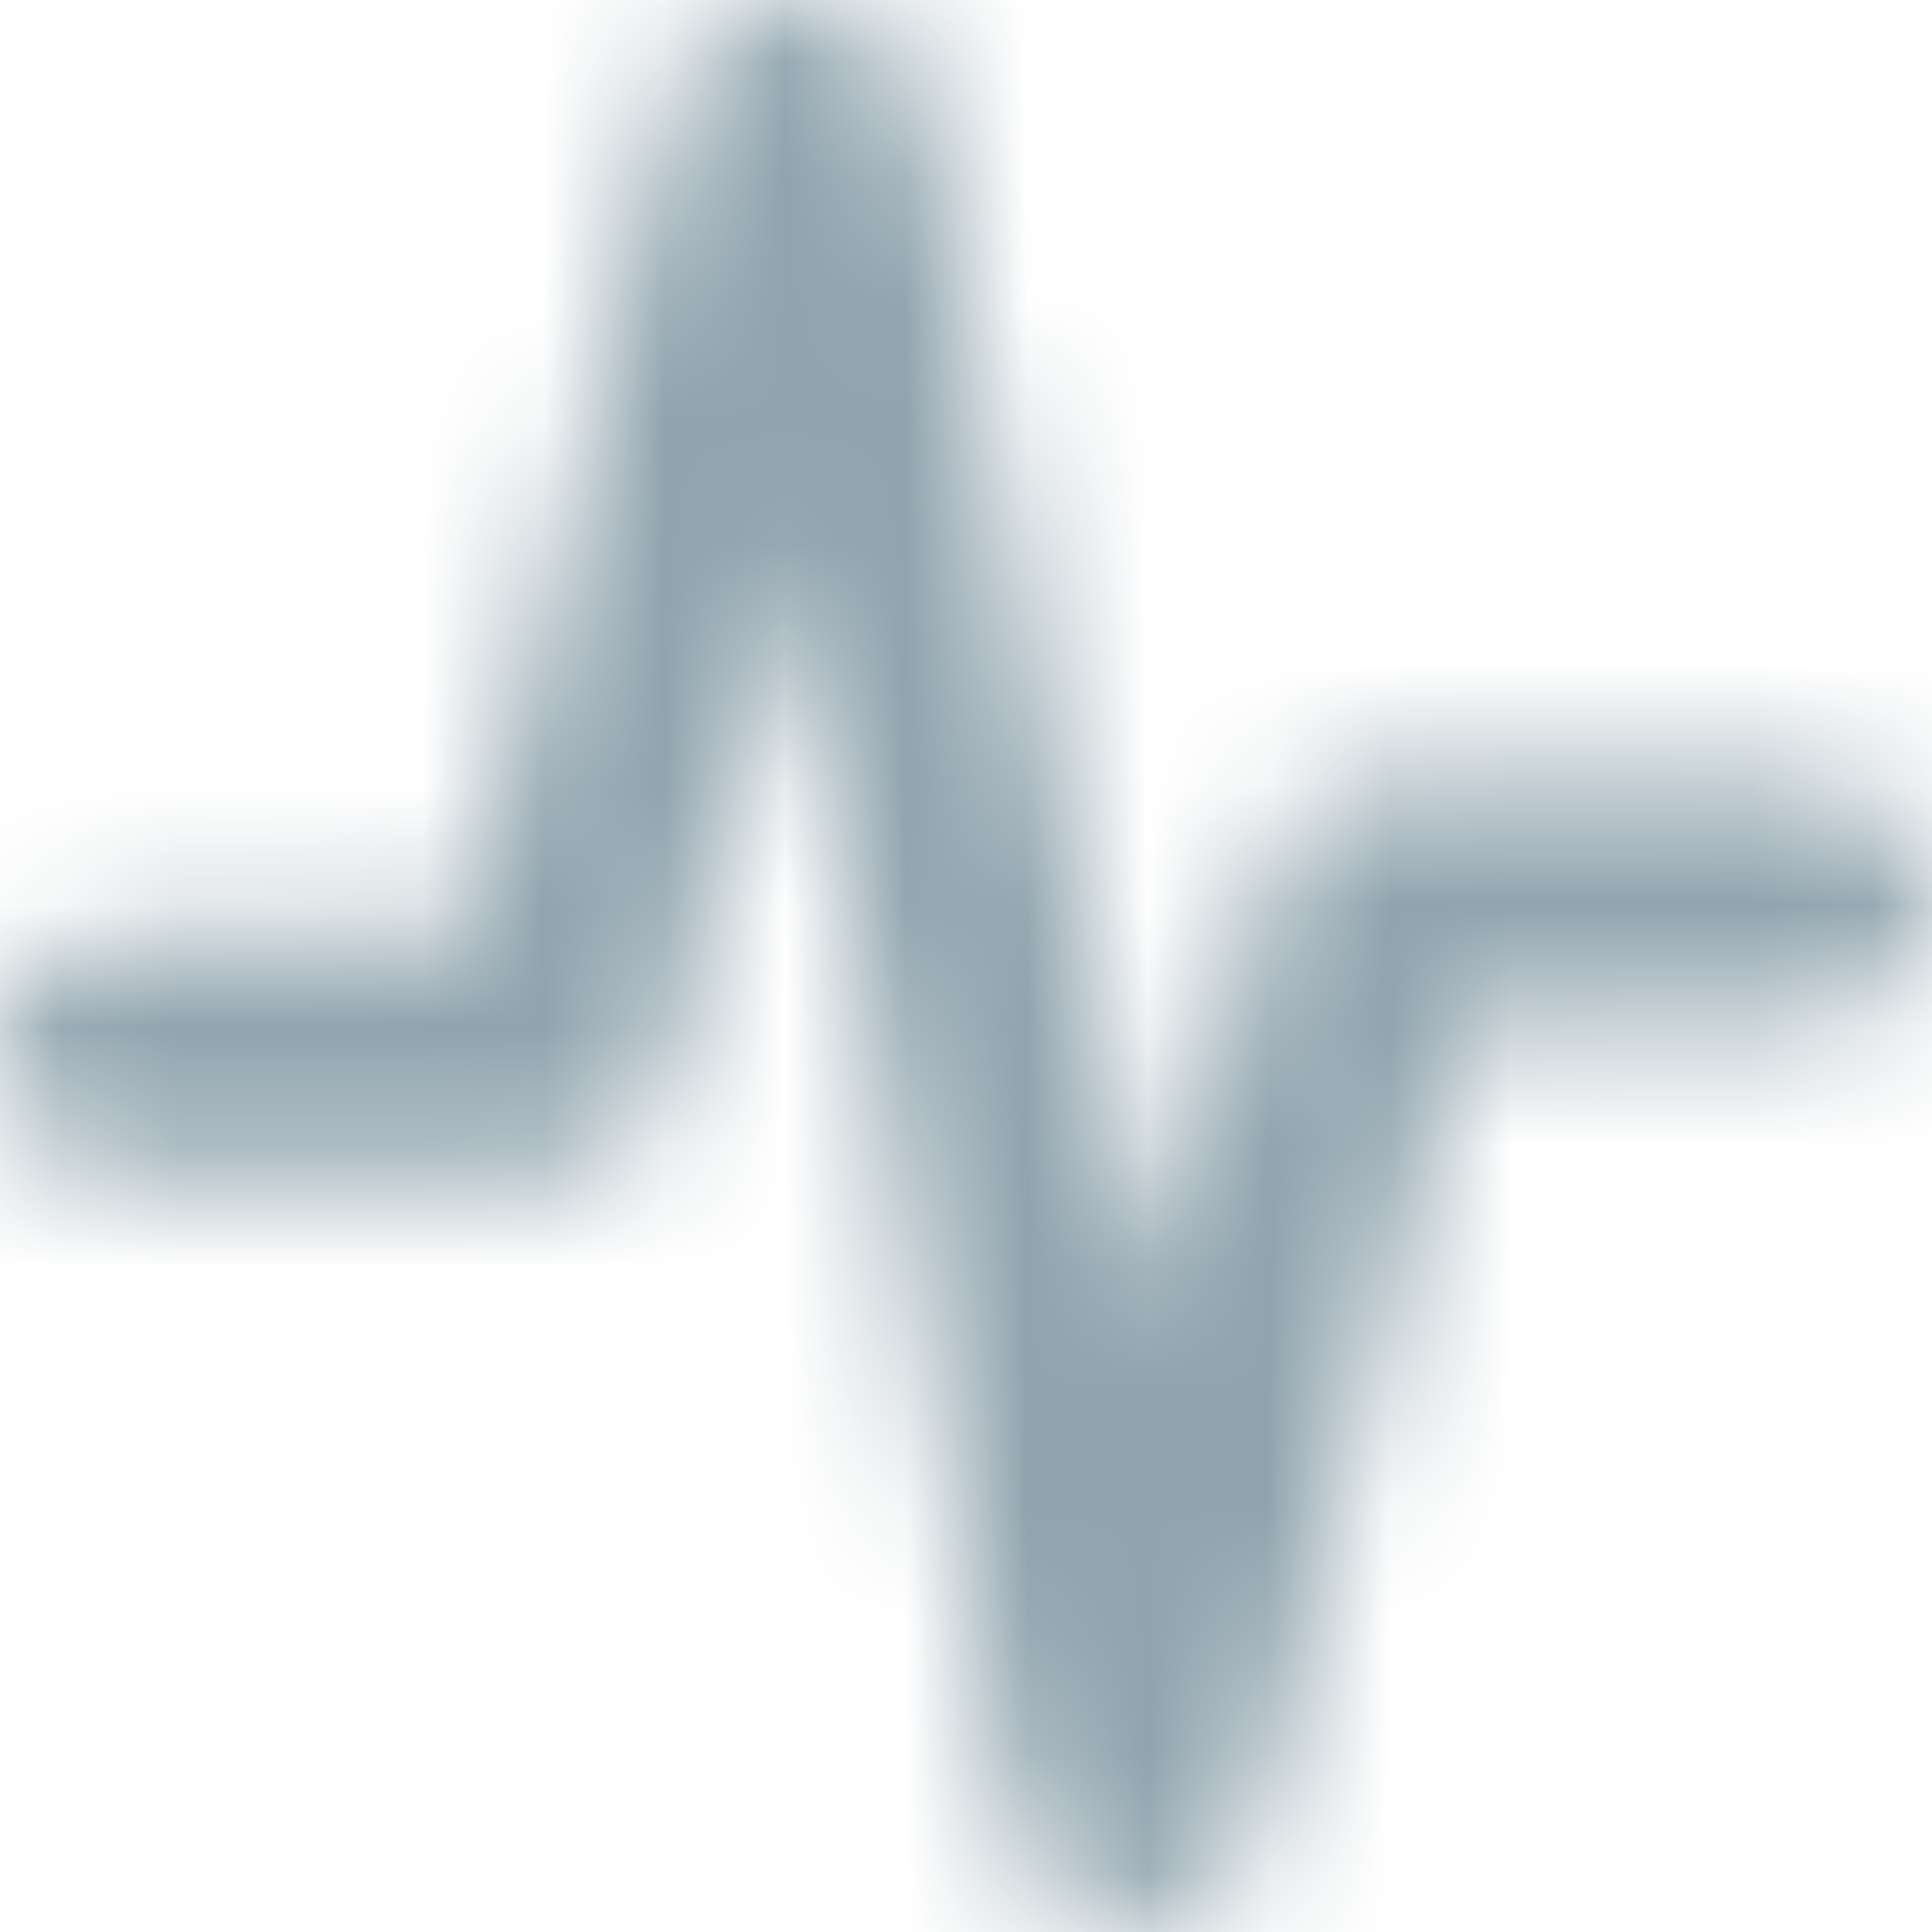 ﻿<svg width="16" height="16" viewBox="0 0 16 16" fill="none" xmlns="http://www.w3.org/2000/svg">
    <mask id="mask0_653_331" style="mask-type:luminance" maskUnits="userSpaceOnUse" x="0" y="0" width="16" height="16">
        <path fill-rule="evenodd" clip-rule="evenodd" d="M14.861 6.486H11.449C11.016 6.486 10.656 6.705 10.547 7.011L9.612 10.89L7.628 0.639C7.404 0.227 7.061 0 6.663 0C6.218 0 5.823 0.22 5.619 0.595L3.845 7.761H1.065C0.438 7.761 0 8.163 0 8.737V8.84H0.005C0.057 9.454 0.579 9.735 1.065 9.735H4.514C4.933 9.735 5.276 9.531 5.49 9.135L6.503 4.515L8.375 15.226C8.491 15.656 8.859 15.926 9.338 15.937H9.368C9.72 15.937 10.108 15.743 10.335 15.422L12.103 8.461H14.861C15.521 8.461 16 8.055 16 7.496C16 6.929 15.5 6.486 14.861 6.486Z" fill="white"/>
    </mask>
    <g mask="url(#mask0_653_331)">
        <path fill-rule="evenodd" clip-rule="evenodd" d="M0 0H16V16H0V12.311V0Z" fill="#90A4AE"/>
    </g>
</svg>
